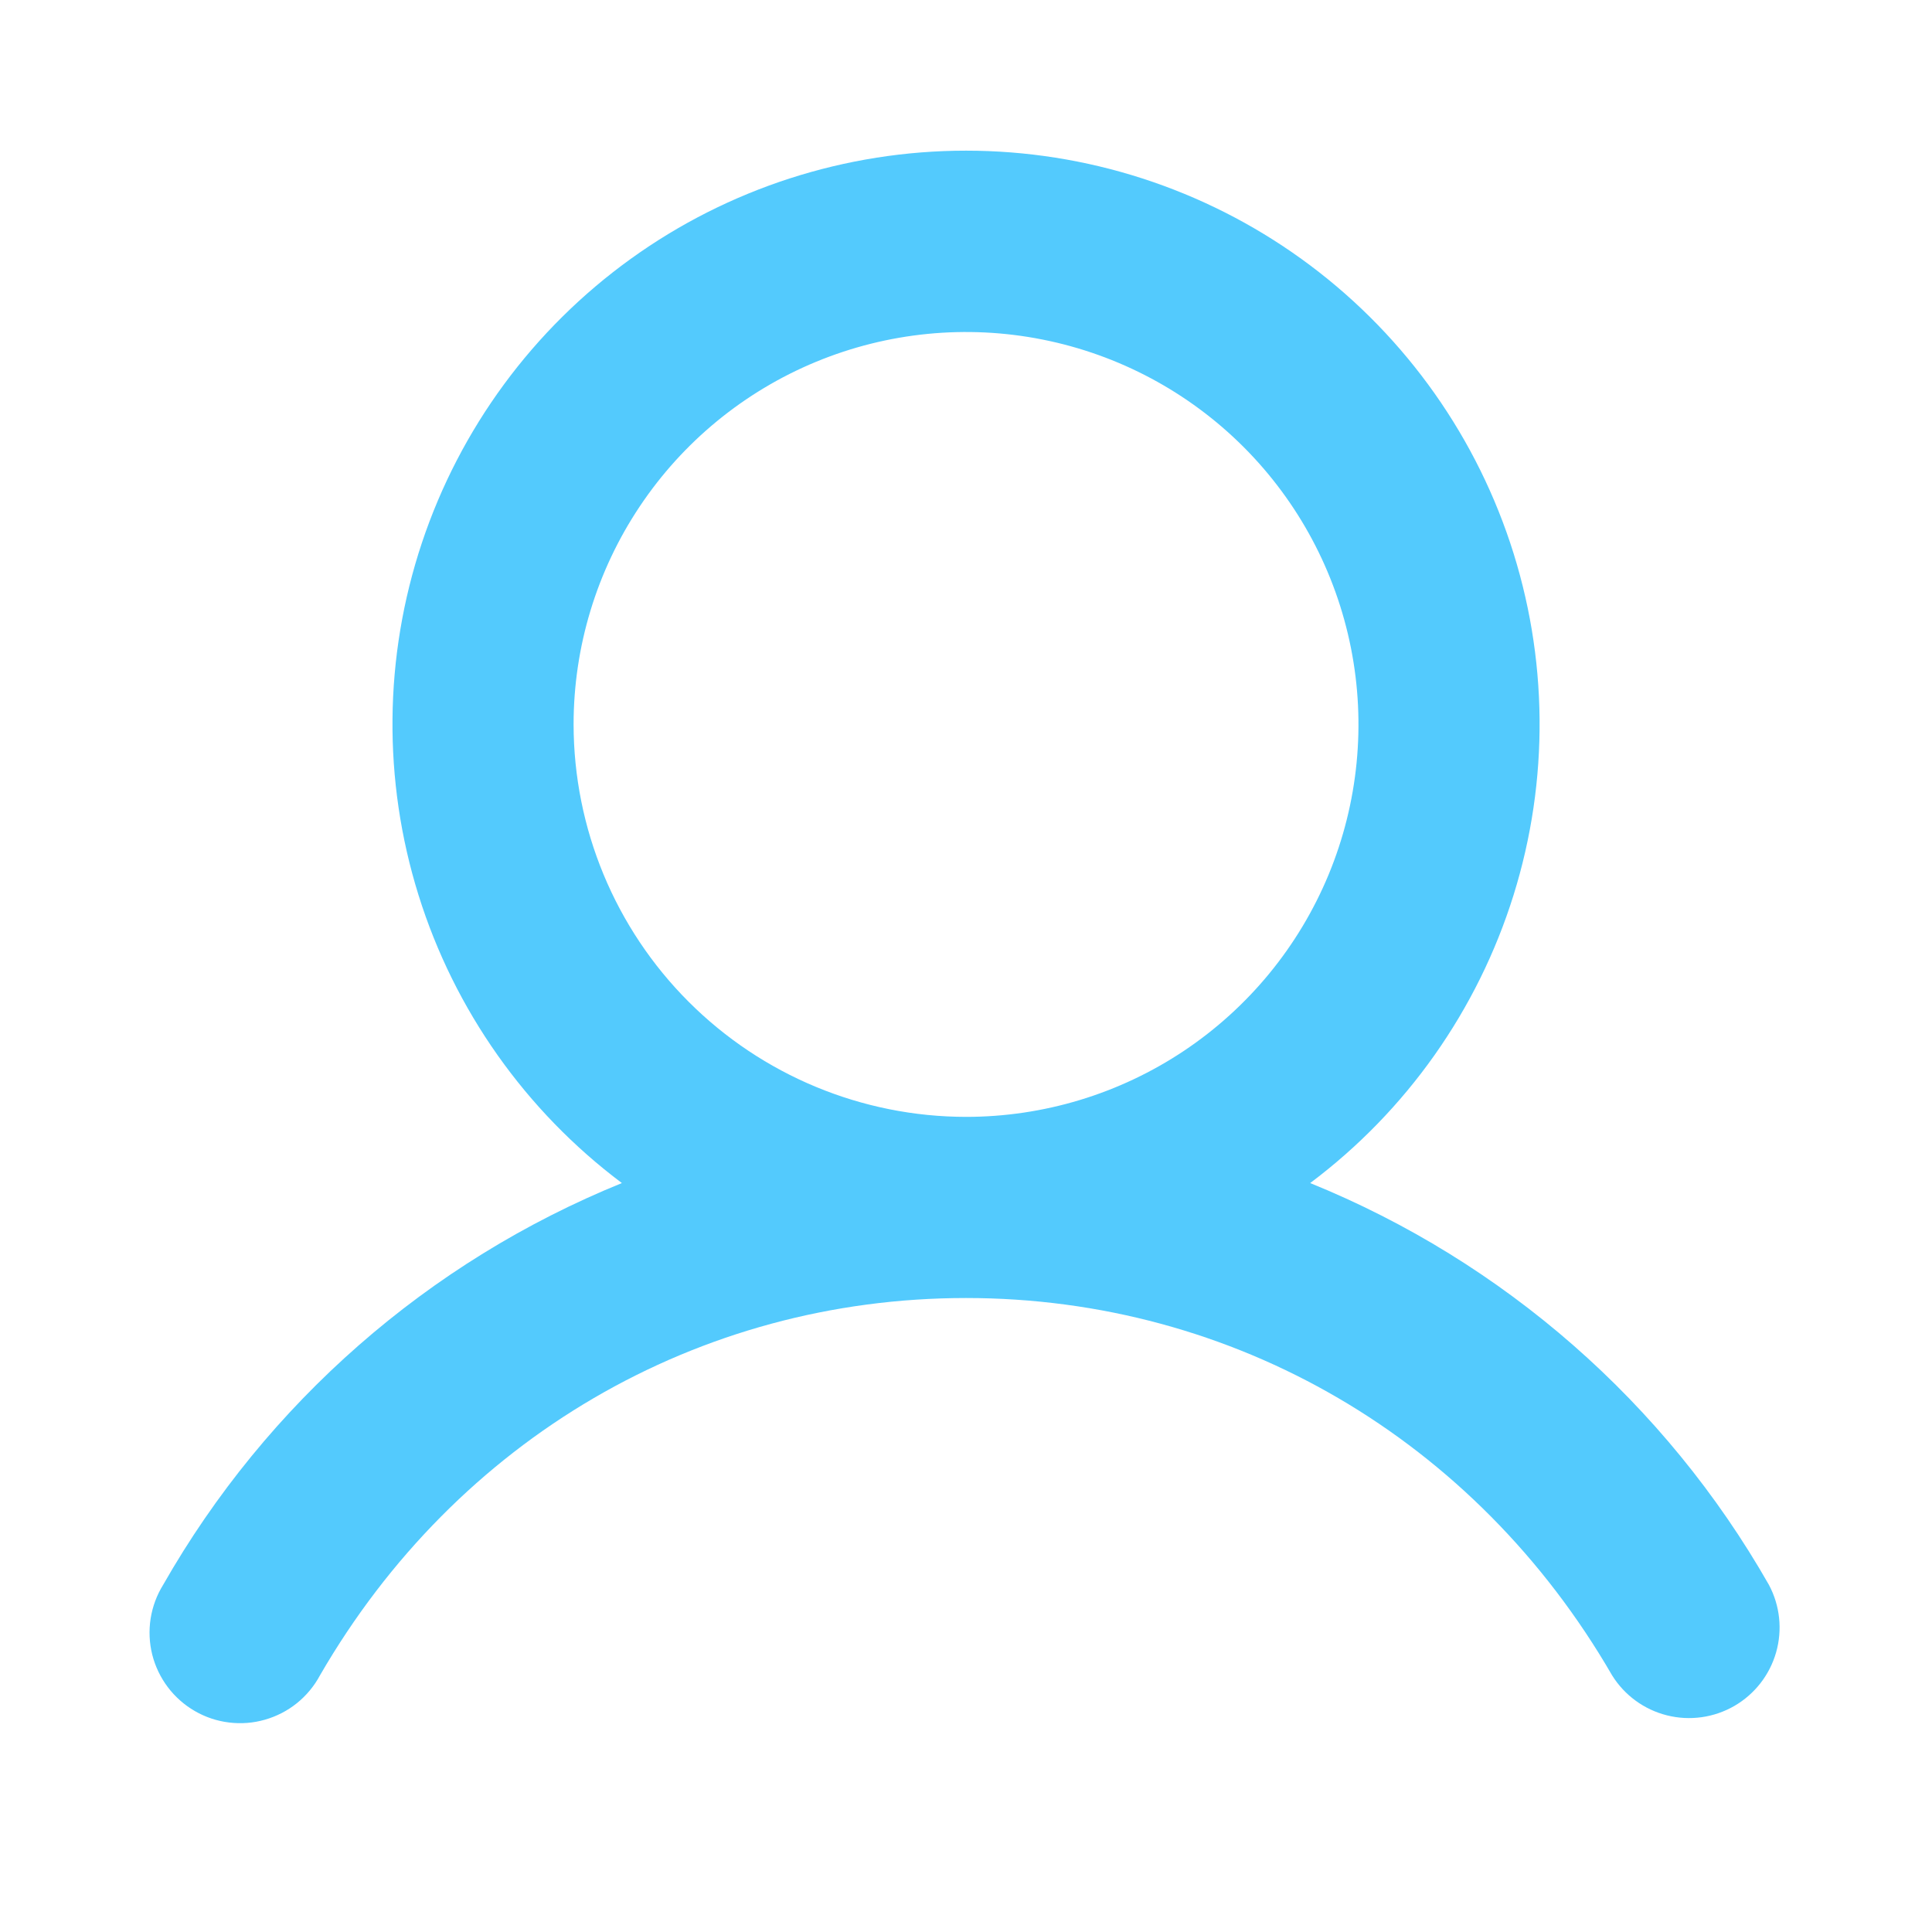 <svg width="54" height="54" viewBox="0 0 54 54" fill="none" xmlns="http://www.w3.org/2000/svg">
<path d="M49.441 44.295C46.548 39.22 42.033 35.265 36.62 33.067C39.312 31.048 41.3 28.234 42.303 25.022C43.306 21.811 43.274 18.365 42.21 15.173C41.146 11.981 39.104 9.204 36.375 7.237C33.645 5.27 30.366 4.211 27.001 4.211C23.636 4.211 20.357 5.27 17.627 7.237C14.898 9.204 12.856 11.981 11.792 15.173C10.728 18.365 10.696 21.811 11.699 25.022C12.702 28.234 14.691 31.048 17.382 33.067C11.969 35.265 7.454 39.22 4.561 44.295C4.382 44.584 4.263 44.905 4.21 45.24C4.158 45.575 4.173 45.918 4.255 46.247C4.338 46.576 4.486 46.885 4.69 47.156C4.894 47.427 5.151 47.654 5.445 47.824C5.738 47.994 6.063 48.103 6.4 48.144C6.737 48.186 7.079 48.16 7.405 48.066C7.731 47.973 8.036 47.816 8.3 47.603C8.564 47.39 8.783 47.126 8.943 46.827C12.765 40.22 19.515 36.28 27.001 36.28C34.487 36.28 41.237 40.222 45.059 46.827C45.406 47.385 45.957 47.786 46.594 47.945C47.232 48.105 47.906 48.01 48.475 47.682C49.044 47.353 49.463 46.816 49.643 46.184C49.823 45.552 49.751 44.875 49.441 44.295ZM16.032 20.248C16.032 18.079 16.676 15.958 17.881 14.155C19.086 12.351 20.799 10.945 22.803 10.115C24.808 9.285 27.013 9.067 29.141 9.491C31.269 9.914 33.223 10.958 34.757 12.492C36.291 14.026 37.336 15.981 37.759 18.109C38.182 20.236 37.965 22.442 37.135 24.446C36.305 26.45 34.899 28.163 33.095 29.369C31.291 30.574 29.17 31.217 27.001 31.217C24.093 31.214 21.305 30.057 19.249 28.001C17.192 25.945 16.036 23.157 16.032 20.248Z" fill="#53CAFD"/>
</svg>
